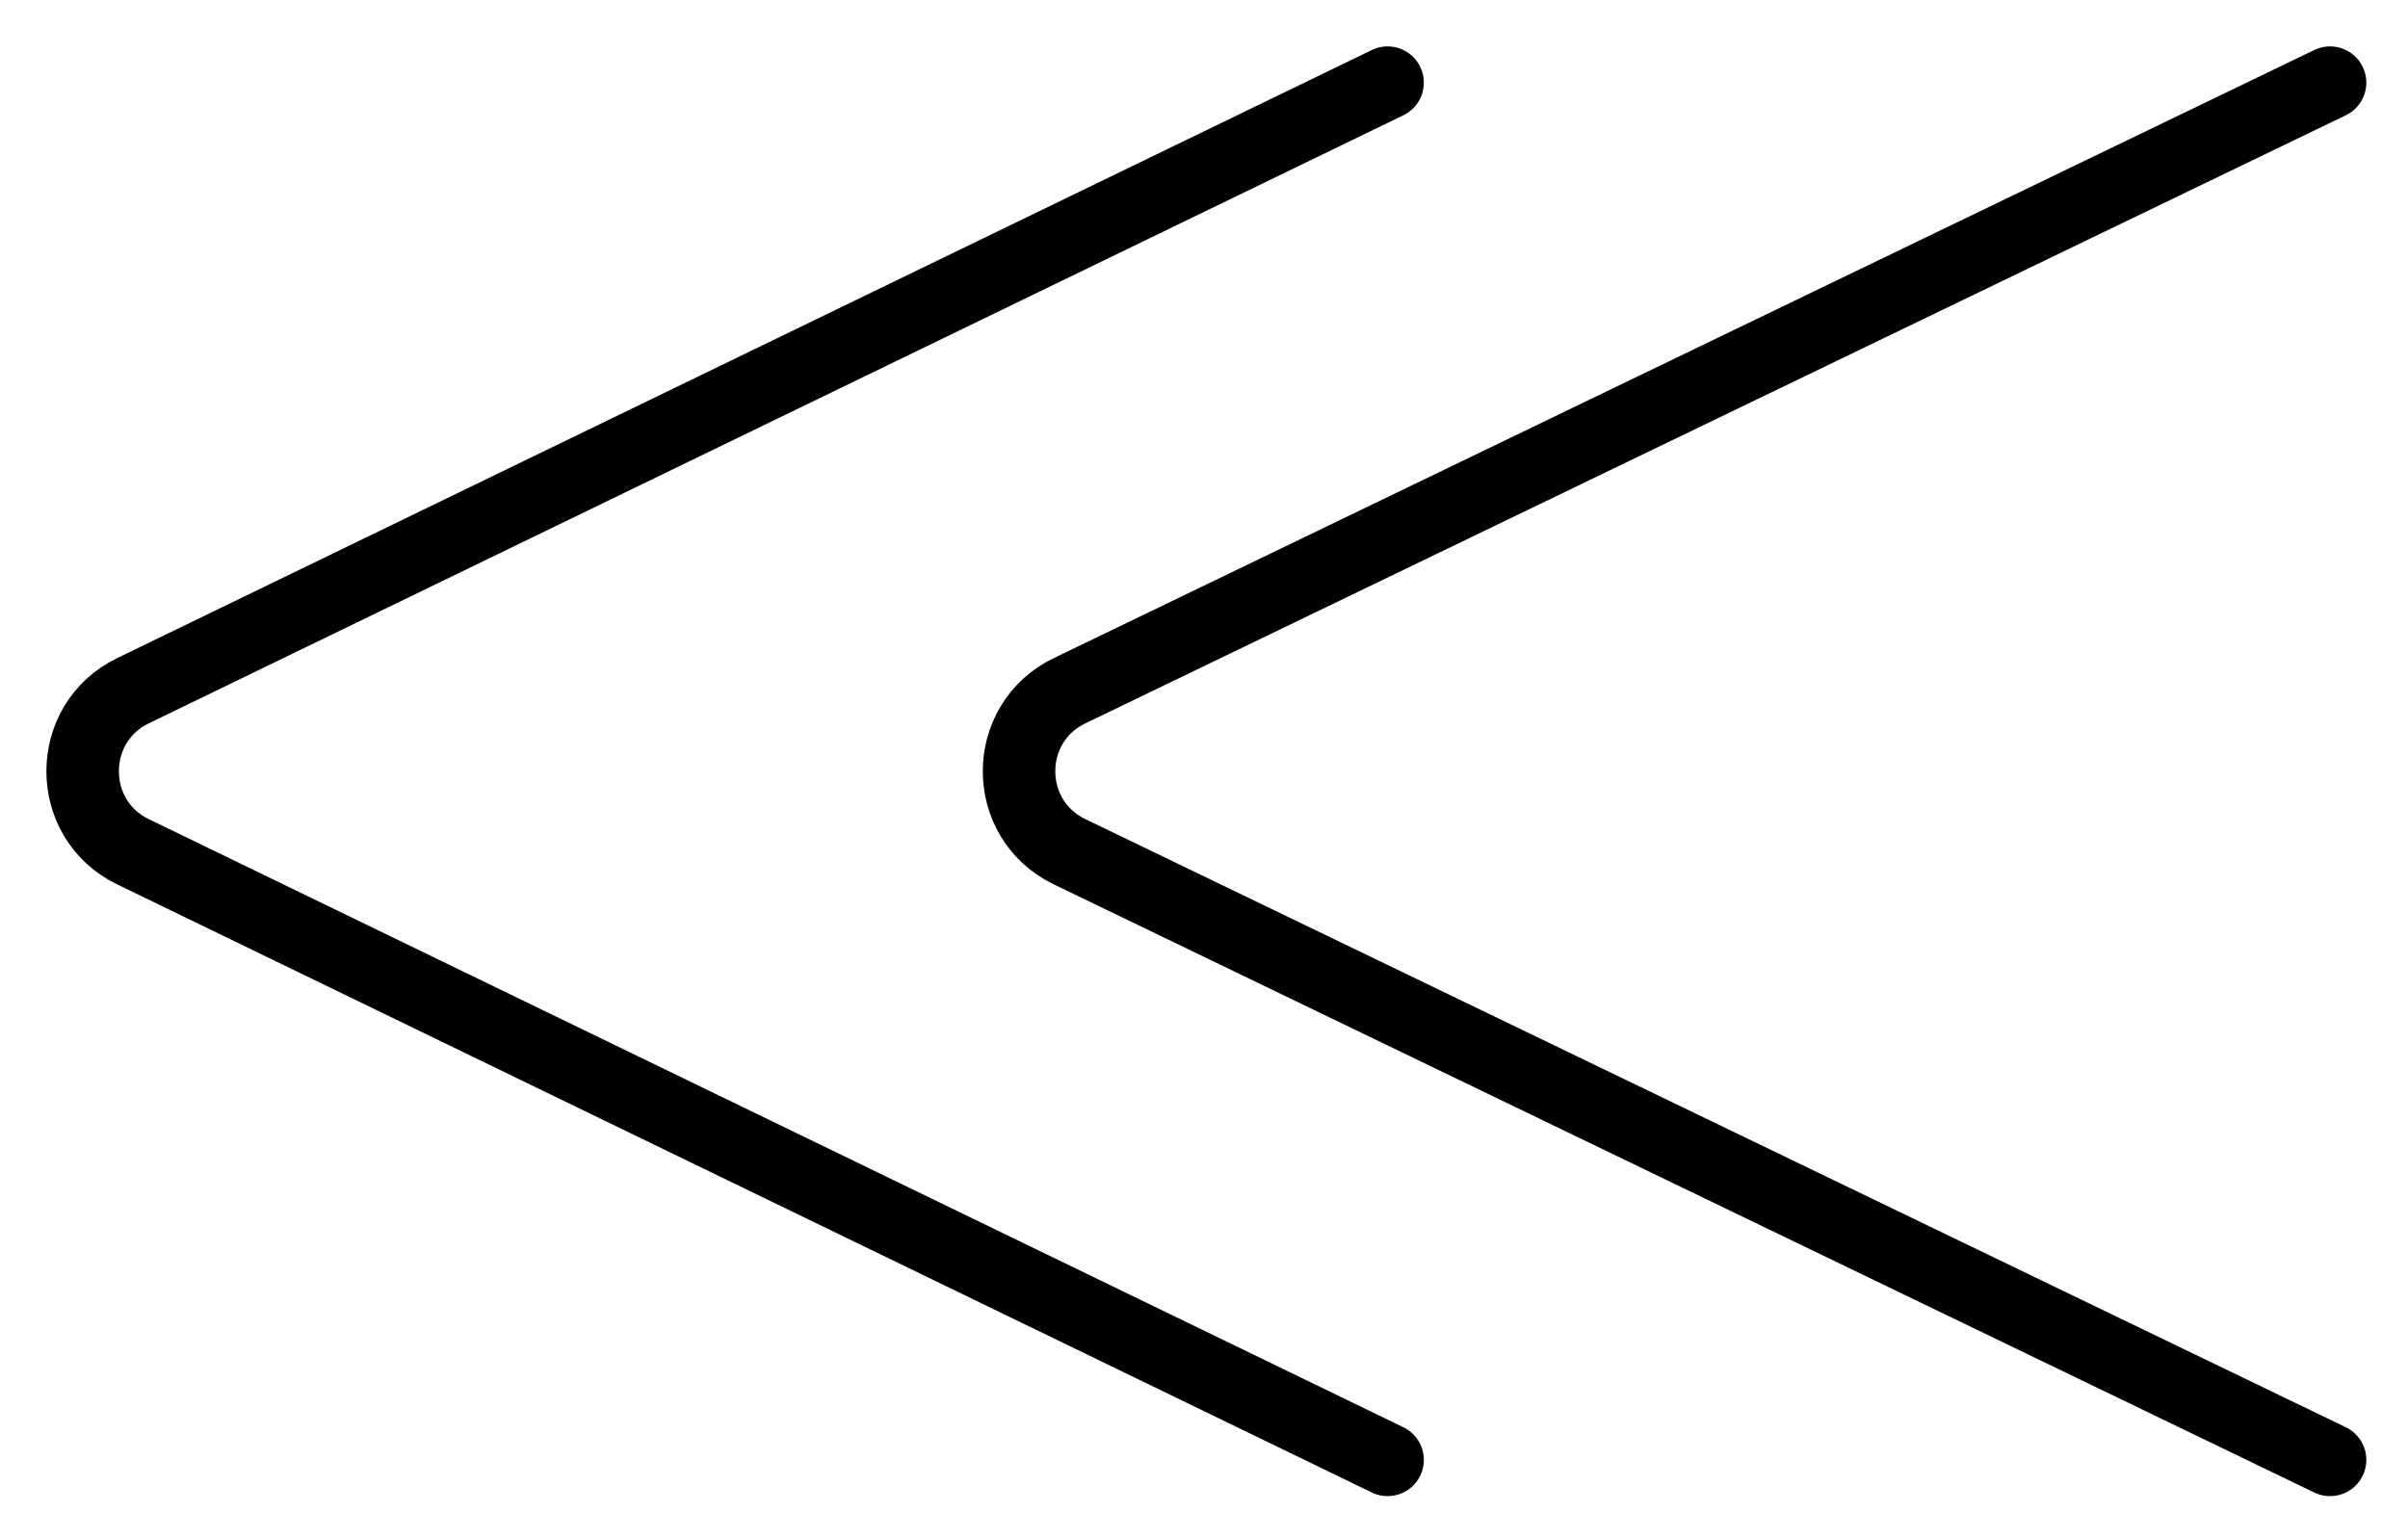 <svg xmlns="http://www.w3.org/2000/svg" role="img" viewBox="2.72 14.72 66.43 42.43"><title>23EA.svg</title><g fill="none" stroke="#000" stroke-linecap="round" stroke-linejoin="round" stroke-miterlimit="10" stroke-width="2"><path d="M41 55l-18.795-9.111-15.817-7.668c-1.851-.897-1.851-3.546 0-4.443l15.817-7.668L41 17"/><path d="M67 55l-18.882-9.111-15.891-7.668c-1.859-.897-1.859-3.546 0-4.443l15.891-7.668L67 17"/></g></svg>